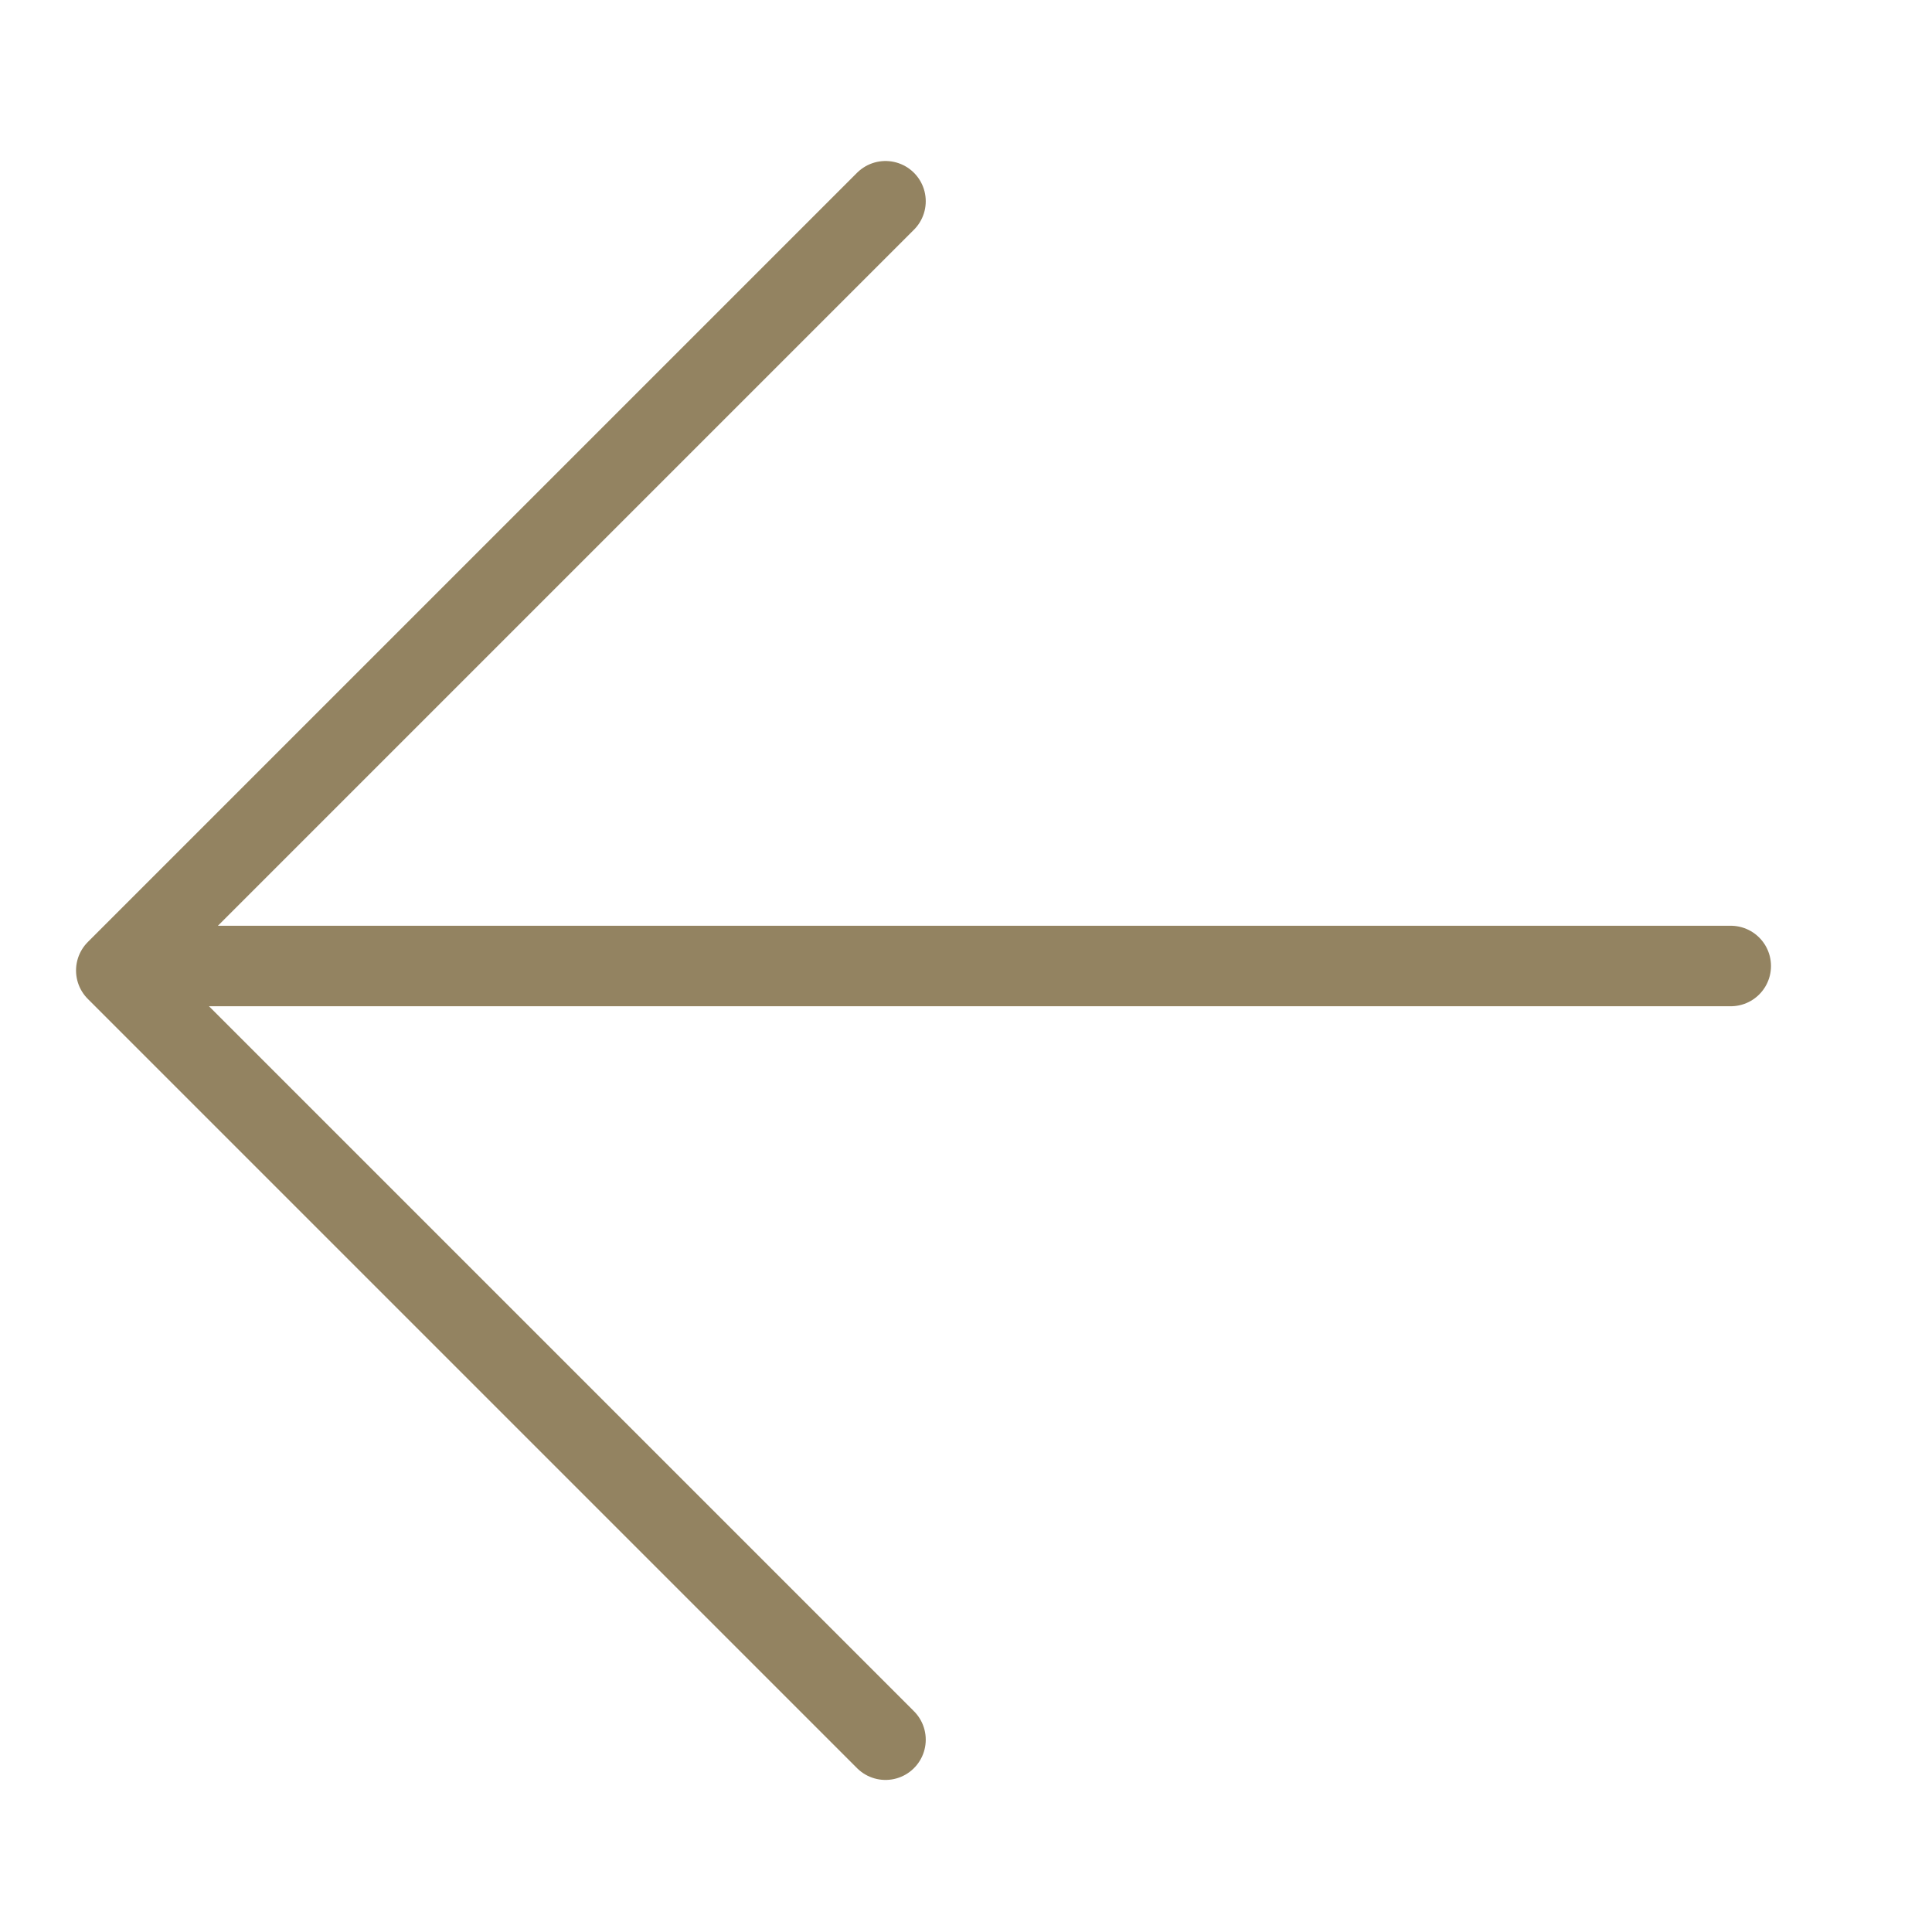 <svg width="48" height="48" viewBox="0 0 48 48" fill="none" xmlns="http://www.w3.org/2000/svg">
<path d="M22 5L2.889 24.111L22 43.222" stroke="#938361" stroke-width="2" stroke-linecap="round" stroke-linejoin="round"/>
<line x1="1" y1="-1" x2="39" y2="-1" transform="matrix(-1 8.74228e-08 8.74228e-08 1 44 25)" stroke="#938361" stroke-width="2" stroke-linecap="round" stroke-linejoin="round"/>
</svg>
